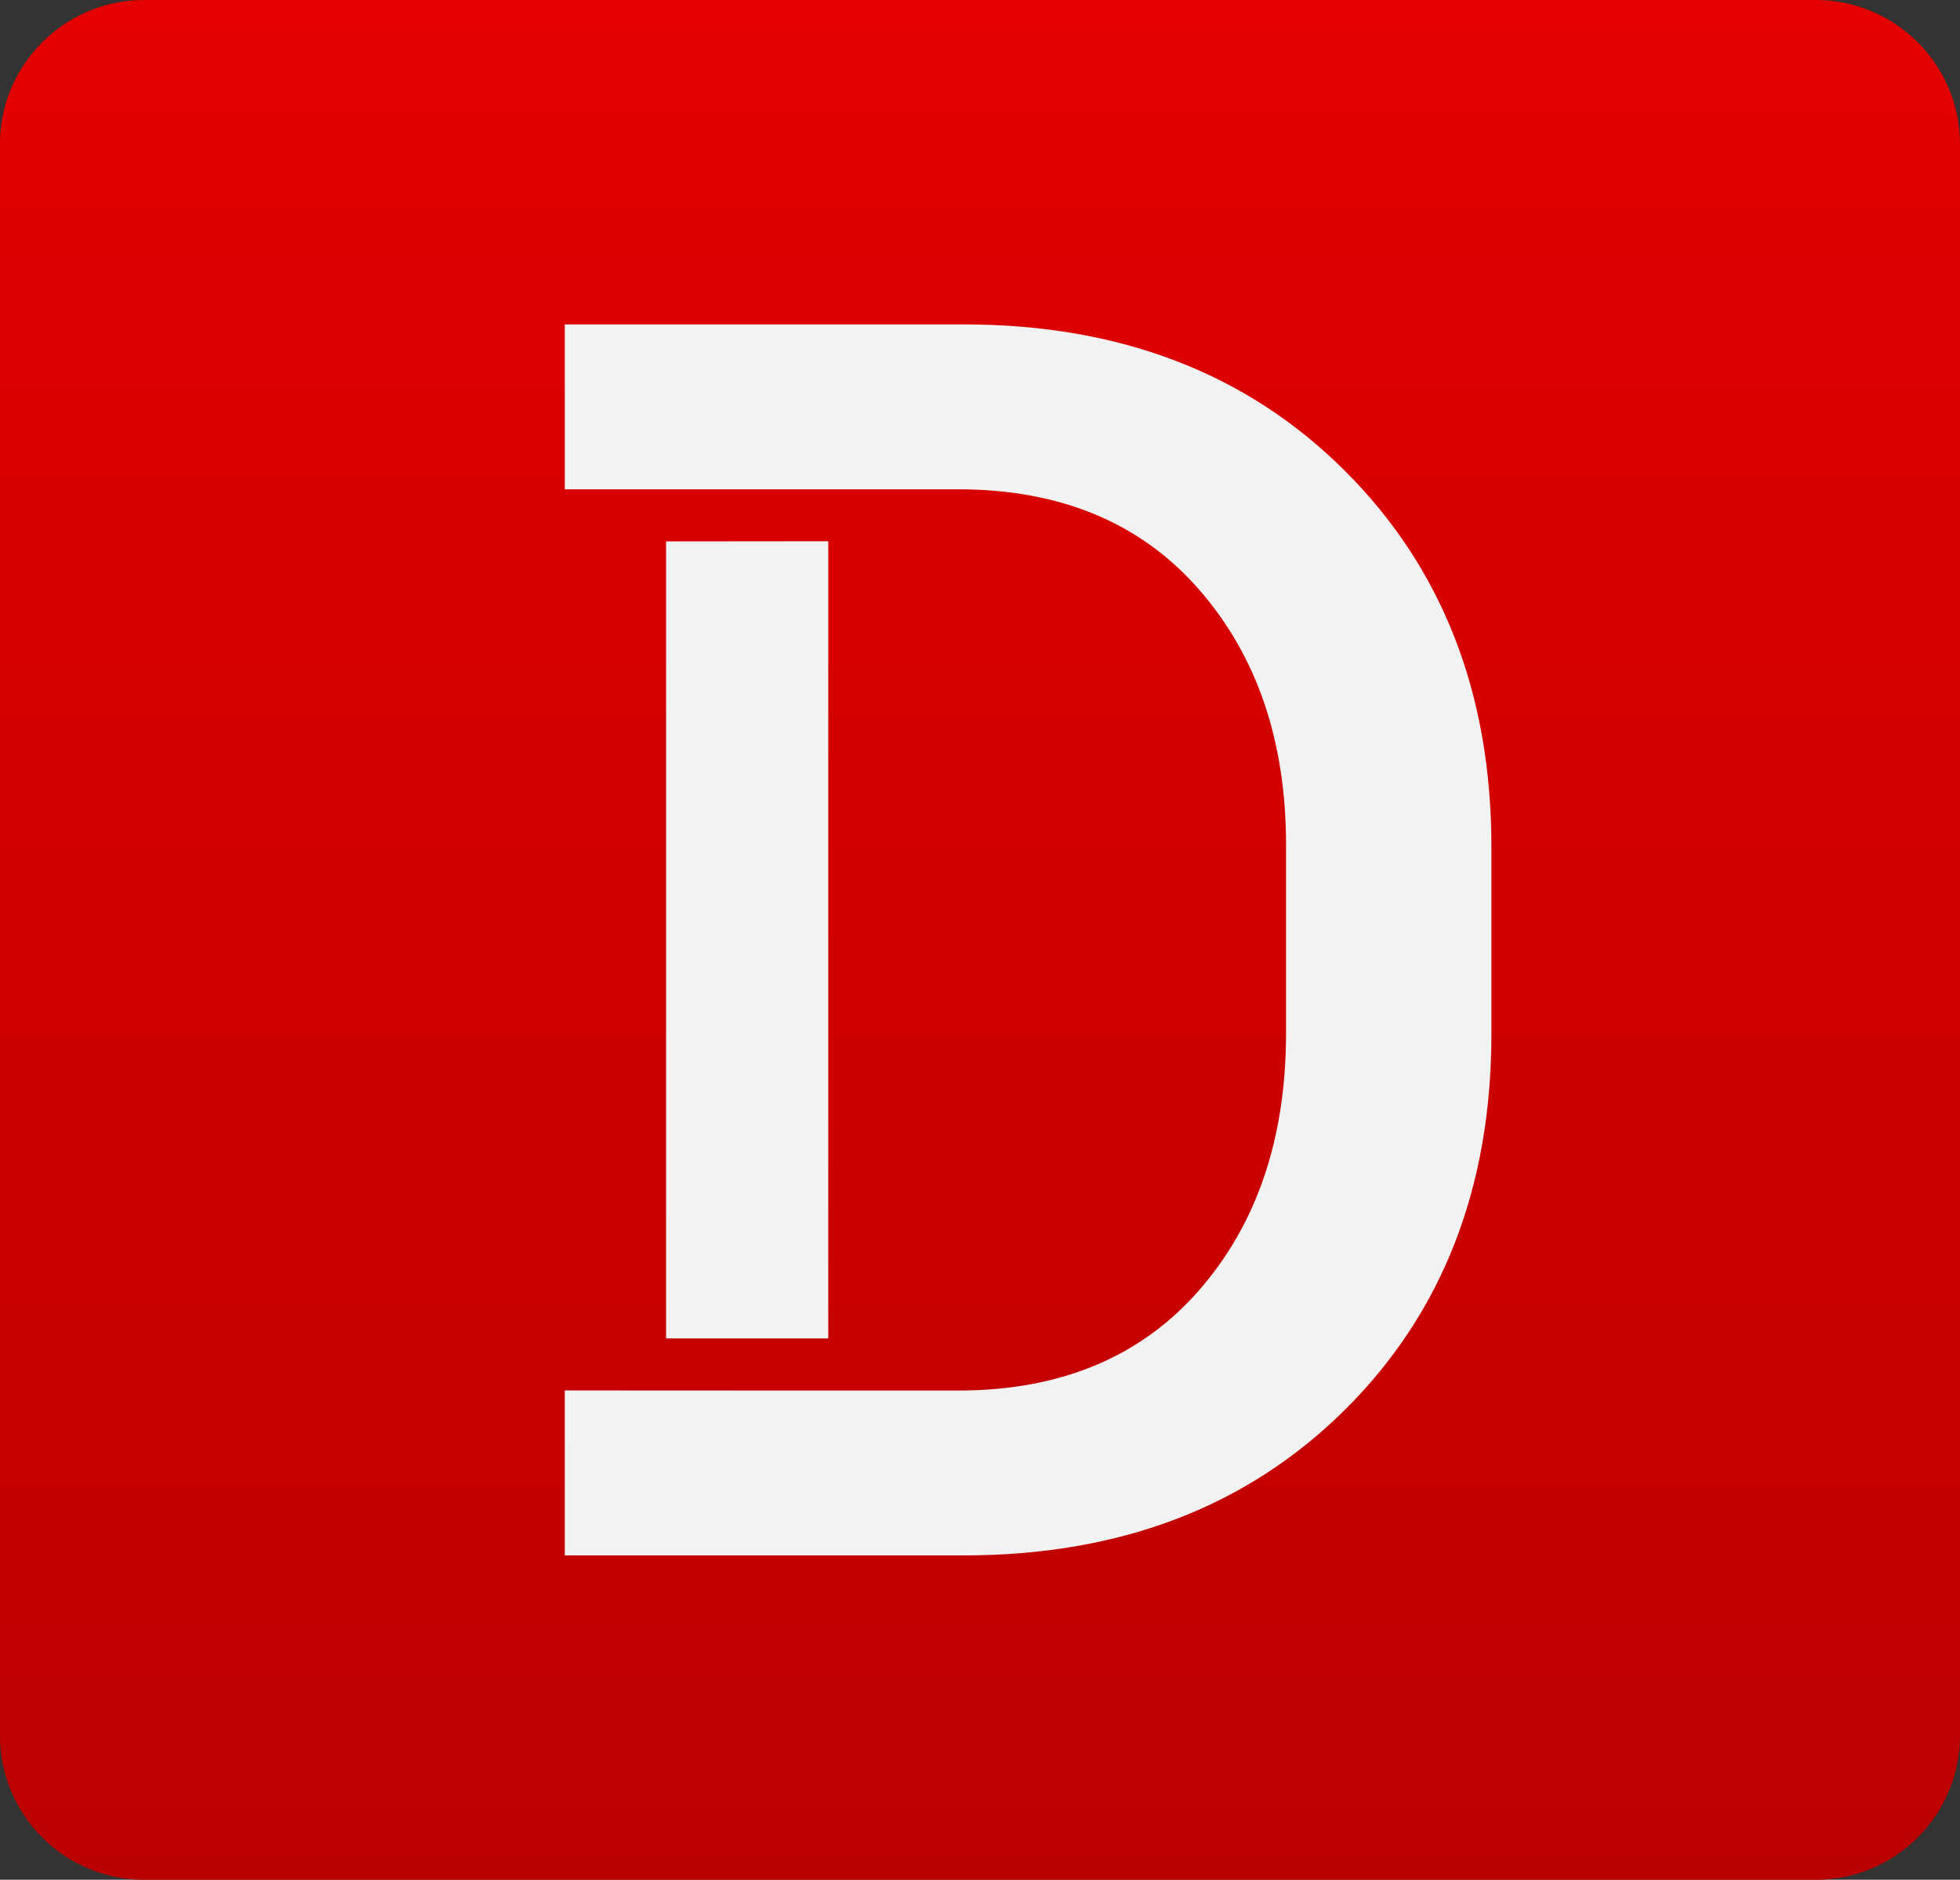 <?xml version="1.0" encoding="utf-8"?>
<!-- Generator: Adobe Illustrator 16.0.3, SVG Export Plug-In . SVG Version: 6.00 Build 0)  -->
<!DOCTYPE svg PUBLIC "-//W3C//DTD SVG 1.1//EN" "http://www.w3.org/Graphics/SVG/1.1/DTD/svg11.dtd">
<svg version="1.1" id="Layer_3" xmlns="http://www.w3.org/2000/svg" xmlns:xlink="http://www.w3.org/1999/xlink" x="0px" y="0px"
	 width="48.901px" height="46.899px" viewBox="239.12 26.976 48.901 46.899" enable-background="new 239.12 26.976 48.901 46.899"
	 xml:space="preserve">
<rect x="239.12" y="26.976" width="48.901" height="46.899" fill="#333333" stroke="none"/>
<g display="none">
	<path display="inline" fill="#F2F2F2" d="M72.588,34.891h-5.695v-4.992h5.695V34.891z M72.588,66.462h-5.695V41.102h5.695V66.462z"
		/>
	<path display="inline" fill="#F2F2F2" d="M84.119,41.102l0.328,3.655c0.828-1.297,1.871-2.309,3.129-3.034
		c1.258-0.727,2.676-1.091,4.254-1.091c2.641,0,4.699,0.802,6.176,2.402s2.215,4.098,2.215,7.489v15.938h-5.695V50.571
		c0-1.907-0.395-3.262-1.184-4.067c-0.789-0.805-1.988-1.207-3.598-1.207c-1.109,0-2.102,0.246-2.977,0.738
		s-1.594,1.168-2.156,2.027v18.398h-5.695V41.101L84.119,41.102L84.119,41.102z"/>
	<path display="inline" fill="#F2F2F2" d="M121.408,66.462c-0.203-0.641-0.371-1.266-0.504-1.875
		c-0.133-0.608-0.223-1.219-0.27-1.828c-0.781,1.188-1.809,2.185-3.082,2.988c-1.273,0.804-2.699,1.207-4.277,1.207
		c-2.641,0-4.668-0.68-6.082-2.039c-1.414-1.358-2.121-3.227-2.121-5.602c0-2.453,0.969-4.363,2.906-5.73s4.664-2.051,8.18-2.051
		h4.43v-2.227c0-1.328-0.391-2.367-1.172-3.117c-0.781-0.75-1.898-1.125-3.352-1.125c-1.297,0-2.328,0.313-3.094,0.938
		c-0.766,0.625-1.148,1.431-1.148,2.414h-5.484l-0.023-0.141c-0.109-2,0.785-3.773,2.684-5.32s4.371-2.32,7.418-2.32
		c2.953,0,5.336,0.75,7.148,2.25s2.719,3.656,2.719,6.47v11.273c0,1.047,0.07,2.052,0.211,3.013c0.141,0.961,0.367,1.901,0.68,2.823
		L121.408,66.462L121.408,66.462z M114.424,62.384c1.438,0,2.73-0.358,3.879-1.077c1.149-0.72,1.91-1.539,2.285-2.461v-3.75h-4.523
		c-1.656,0-2.953,0.409-3.891,1.229s-1.406,1.785-1.406,2.896c0,0.969,0.316,1.737,0.949,2.309
		C112.35,62.1,113.252,62.384,114.424,62.384z"/>
	<path display="inline" fill="#F2F2F2" d="M131.205,54.134c0-4.047,0.867-7.309,2.602-9.785c1.735-2.478,4.172-3.716,7.313-3.716
		c1.375,0,2.605,0.277,3.691,0.832c1.086,0.556,2.027,1.349,2.824,2.379V29.899h5.695v36.563h-4.781l-0.563-3.141
		c-0.813,1.188-1.789,2.09-2.93,2.707s-2.469,0.926-3.984,0.926c-3.109,0-5.531-1.133-7.266-3.397
		c-1.735-2.266-2.602-5.242-2.602-8.931L131.205,54.134L131.205,54.134z M136.9,54.626c0,2.345,0.449,4.211,1.348,5.603
		c0.899,1.391,2.324,2.086,4.277,2.086c1.203,0,2.223-0.258,3.059-0.773c0.836-0.515,1.52-1.25,2.051-2.203V48.274
		c-0.531-0.938-1.219-1.668-2.063-2.191c-0.844-0.522-1.844-0.785-3-0.785c-1.938,0-3.367,0.816-4.289,2.449
		c-0.922,1.633-1.383,3.762-1.383,6.387V54.626z"/>
	<path display="inline" fill="#F2F2F2" d="M169.924,62.384c1.391,0,2.563-0.407,3.516-1.225c0.953-0.813,1.431-1.836,1.431-3.063
		h5.155l0.048,0.141c0.077,2.375-0.888,4.422-2.896,6.141c-2.008,1.72-4.426,2.578-7.254,2.578c-3.734,0-6.598-1.203-8.59-3.608
		c-1.992-2.406-2.988-5.453-2.988-9.142v-0.82c0-3.672,0.996-6.715,2.988-9.129s4.855-3.621,8.59-3.621
		c3.047,0,5.52,0.888,7.418,2.66c1.898,1.773,2.816,4.027,2.754,6.763l-0.047,0.141h-5.18c0-1.391-0.457-2.57-1.371-3.539
		s-2.105-1.453-3.574-1.453c-2.141,0-3.656,0.776-4.547,2.329s-1.336,3.5-1.336,5.839v0.82c0,2.387,0.445,4.35,1.336,5.887
		C166.268,61.614,167.783,62.384,169.924,62.384z"/>
	<path display="inline" fill="#F2F2F2" d="M183.588,53.548c0-3.766,1.031-6.859,3.094-9.281c2.094-2.423,4.93-3.634,8.508-3.634
		c3.642,0,6.492,1.211,8.556,3.634c2.078,2.405,3.116,5.5,3.116,9.281v0.492c0,3.813-1.038,6.922-3.116,9.328
		c-2.063,2.391-4.897,3.586-8.509,3.586c-3.625,0-6.477-1.203-8.555-3.608c-2.063-2.406-3.094-5.509-3.094-9.306V53.548
		L183.588,53.548z M189.283,54.028c0,2.465,0.484,4.479,1.453,6.039c0.953,1.543,2.453,2.315,4.5,2.315
		c1.984,0,3.469-0.772,4.453-2.315c1-1.562,1.5-3.574,1.5-6.039v-0.492c0-2.418-0.5-4.408-1.5-5.969
		c-0.984-1.576-2.484-2.364-4.5-2.364c-1.984,0-3.469,0.788-4.453,2.364c-0.969,1.576-1.453,3.564-1.453,5.969V54.028z"/>
	<path display="inline" fill="#F2F2F2" d="M210.775,54.134c0-4.047,0.867-7.309,2.602-9.785c1.734-2.478,4.172-3.716,7.313-3.716
		c1.375,0,2.605,0.277,3.691,0.832c1.086,0.556,2.027,1.349,2.824,2.379V29.899h5.695v36.563h-4.781l-0.563-3.141
		c-0.813,1.188-1.789,2.09-2.931,2.707s-2.469,0.926-3.983,0.926c-3.109,0-5.531-1.133-7.267-3.397
		c-1.735-2.266-2.603-5.242-2.603-8.931v-0.492H210.775z M216.471,54.626c0,2.345,0.449,4.211,1.348,5.603
		c0.899,1.391,2.324,2.086,4.277,2.086c1.203,0,2.223-0.258,3.059-0.773c0.837-0.515,1.521-1.25,2.052-2.203V48.274
		c-0.531-0.938-1.22-1.668-2.063-2.191c-0.844-0.522-1.844-0.785-3-0.785c-1.938,0-3.367,0.816-4.289,2.449
		s-1.383,3.762-1.383,6.387V54.626z"/>
</g>
<g display="none">
	<path display="inline" fill="#F2F2F2" d="M304.393,67.079c-3.594,0-6.457-1.176-8.59-3.527c-2.133-2.351-3.199-5.37-3.199-9.059
		v-0.938c0-3.688,1.06-6.747,3.176-9.177c2.117-2.429,4.771-3.637,7.957-3.621c3.423,0,6.043,1.035,7.863,3.105
		s2.73,4.848,2.73,8.333v3.352h-15.82l-0.047,0.117c0.094,2.008,0.684,3.65,1.77,4.928c1.086,1.278,2.591,1.916,4.513,1.916
		c1.53,0,2.844-0.188,3.938-0.563c1.094-0.375,2.147-0.914,3.164-1.617l1.827,3.734c-0.952,0.848-2.219,1.563-3.797,2.145
		C308.299,66.788,306.471,67.079,304.393,67.079z M303.736,45.328c-1.406,0-2.563,0.56-3.469,1.676
		c-0.906,1.117-1.47,2.535-1.688,4.254l0.047,0.117h10.056V50.79c0-1.609-0.41-2.922-1.23-3.938
		C306.631,45.836,305.393,45.328,303.736,45.328z"/>
	<path display="inline" fill="#F2F2F2" d="M333.174,59.696c0-0.875-0.375-1.603-1.125-2.18c-0.75-0.578-2.148-1.086-4.195-1.523
		c-3.03-0.641-5.324-1.551-6.879-2.729c-1.555-1.18-2.332-2.785-2.332-4.817c0-2.125,0.898-3.938,2.695-5.438s4.164-2.25,7.102-2.25
		c3.095,0,5.552,0.763,7.371,2.285c1.82,1.523,2.691,3.41,2.613,5.66l-0.047,0.141h-5.461c0-1.047-0.398-1.944-1.195-2.694
		s-1.891-1.125-3.281-1.125c-1.375,0-2.422,0.309-3.141,0.926s-1.078,1.371-1.078,2.262c0,0.892,0.34,1.599,1.021,2.122
		c0.68,0.523,2.059,0.988,4.137,1.396c3.188,0.655,5.552,1.582,7.09,2.776c1.539,1.195,2.31,2.824,2.31,4.888
		c0,2.28-0.941,4.133-2.824,5.555s-4.363,2.133-7.441,2.133c-3.297,0-5.898-0.844-7.805-2.531c-1.907-1.687-2.813-3.625-2.719-5.813
		l0.047-0.141h5.297c0.063,1.469,0.594,2.538,1.594,3.211c1,0.672,2.219,1.008,3.656,1.008c1.469,0,2.602-0.281,3.398-0.844
		C332.775,61.408,333.174,60.649,333.174,59.696z"/>
	<path display="inline" fill="#F2F2F2" d="M349.955,35.016h-5.695v-4.992h5.695V35.016z M349.955,66.587h-5.695V41.227h5.695V66.587
		z"/>
	<path display="inline" fill="#F2F2F2" d="M355.299,54.259c0-4.031,0.883-7.29,2.648-9.773c1.765-2.484,4.219-3.728,7.359-3.728
		c1.516,0,2.848,0.324,3.996,0.974c1.147,0.648,2.12,1.582,2.918,2.801l0.563-3.305h4.734v25.359c0,3.267-1.009,5.789-3.023,7.57
		c-2.016,1.781-4.875,2.672-8.578,2.672c-1.234,0-2.566-0.176-3.996-0.527c-1.43-0.351-2.723-0.815-3.879-1.395l1.219-4.477
		c0.938,0.483,1.973,0.862,3.105,1.137c1.132,0.273,2.301,0.41,3.504,0.41c2.063,0,3.57-0.441,4.523-1.324s1.43-2.238,1.43-4.066
		v-2.602c-0.797,1.016-1.738,1.785-2.824,2.309c-1.086,0.524-2.332,0.785-3.738,0.785c-3.109,0-5.547-1.133-7.313-3.397
		c-1.766-2.266-2.648-5.242-2.648-8.931V54.259z M360.994,54.751c0,2.328,0.465,4.191,1.395,5.59
		c0.93,1.399,2.371,2.099,4.324,2.099c1.219,0,2.246-0.254,3.082-0.763c0.836-0.508,1.512-1.237,2.027-2.19v-11.11
		c-0.531-0.922-1.215-1.645-2.051-2.168c-0.836-0.522-1.84-0.785-3.013-0.785c-1.952,0-3.401,0.82-4.348,2.461
		c-0.946,1.642-1.418,3.767-1.418,6.375L360.994,54.751L360.994,54.751z"/>
	<path display="inline" fill="#F2F2F2" d="M388.674,41.227l0.328,3.655c0.828-1.297,1.871-2.309,3.129-3.034
		c1.258-0.727,2.676-1.091,4.254-1.091c2.641,0,4.699,0.802,6.176,2.402c1.478,1.601,2.215,4.098,2.215,7.489v15.938h-5.694V50.696
		c0-1.907-0.396-3.262-1.185-4.067c-0.789-0.805-1.987-1.207-3.598-1.207c-1.109,0-2.102,0.246-2.977,0.738
		s-1.594,1.168-2.156,2.027v18.398h-5.695V41.226L388.674,41.227L388.674,41.227z"/>
</g>
<g>
	
		<linearGradient id="SVGID_1_" gradientUnits="userSpaceOnUse" x1="671.531" y1="-313.182" x2="671.531" y2="-266.283" gradientTransform="matrix(1 0 0 -1 -407.96 -239.307)">
		<stop  offset="0" style="stop-color:#BB0000"/>
		<stop  offset="1" style="stop-color:#E40000"/>
	</linearGradient>
	<path fill="url(#SVGID_1_)" d="M288.021,70.276c0,1.988-1.612,3.6-3.602,3.6h-41.699c-1.988,0-3.601-1.61-3.601-3.6v-39.7
		c0-1.988,1.612-3.6,3.601-3.6h41.699c1.988,0,3.602,1.611,3.602,3.6V70.276z"/>
	<path fill="#F2F2F2" d="M255.738,60.37V40.484l4.047-0.004v19.89H255.738z M253.211,61.667l6.246,0.003h3.563
		c2.545,0,4.547-0.829,6.002-2.486c1.455-1.658,2.184-3.801,2.184-6.429v-4.698c0-2.6-0.729-4.729-2.184-6.387
		c-1.455-1.657-3.457-2.486-6.002-2.486h-3.662h-1.021h-5.126v-1.025V35.07h9.956c3.896,0,7.063,1.217,9.503,3.648
		c2.439,2.433,3.66,5.563,3.66,9.388v4.662c0,3.839-1.221,6.968-3.66,9.387c-2.439,2.418-5.607,3.628-9.503,3.628h-9.956V61.667z"/>
</g>
</svg>
